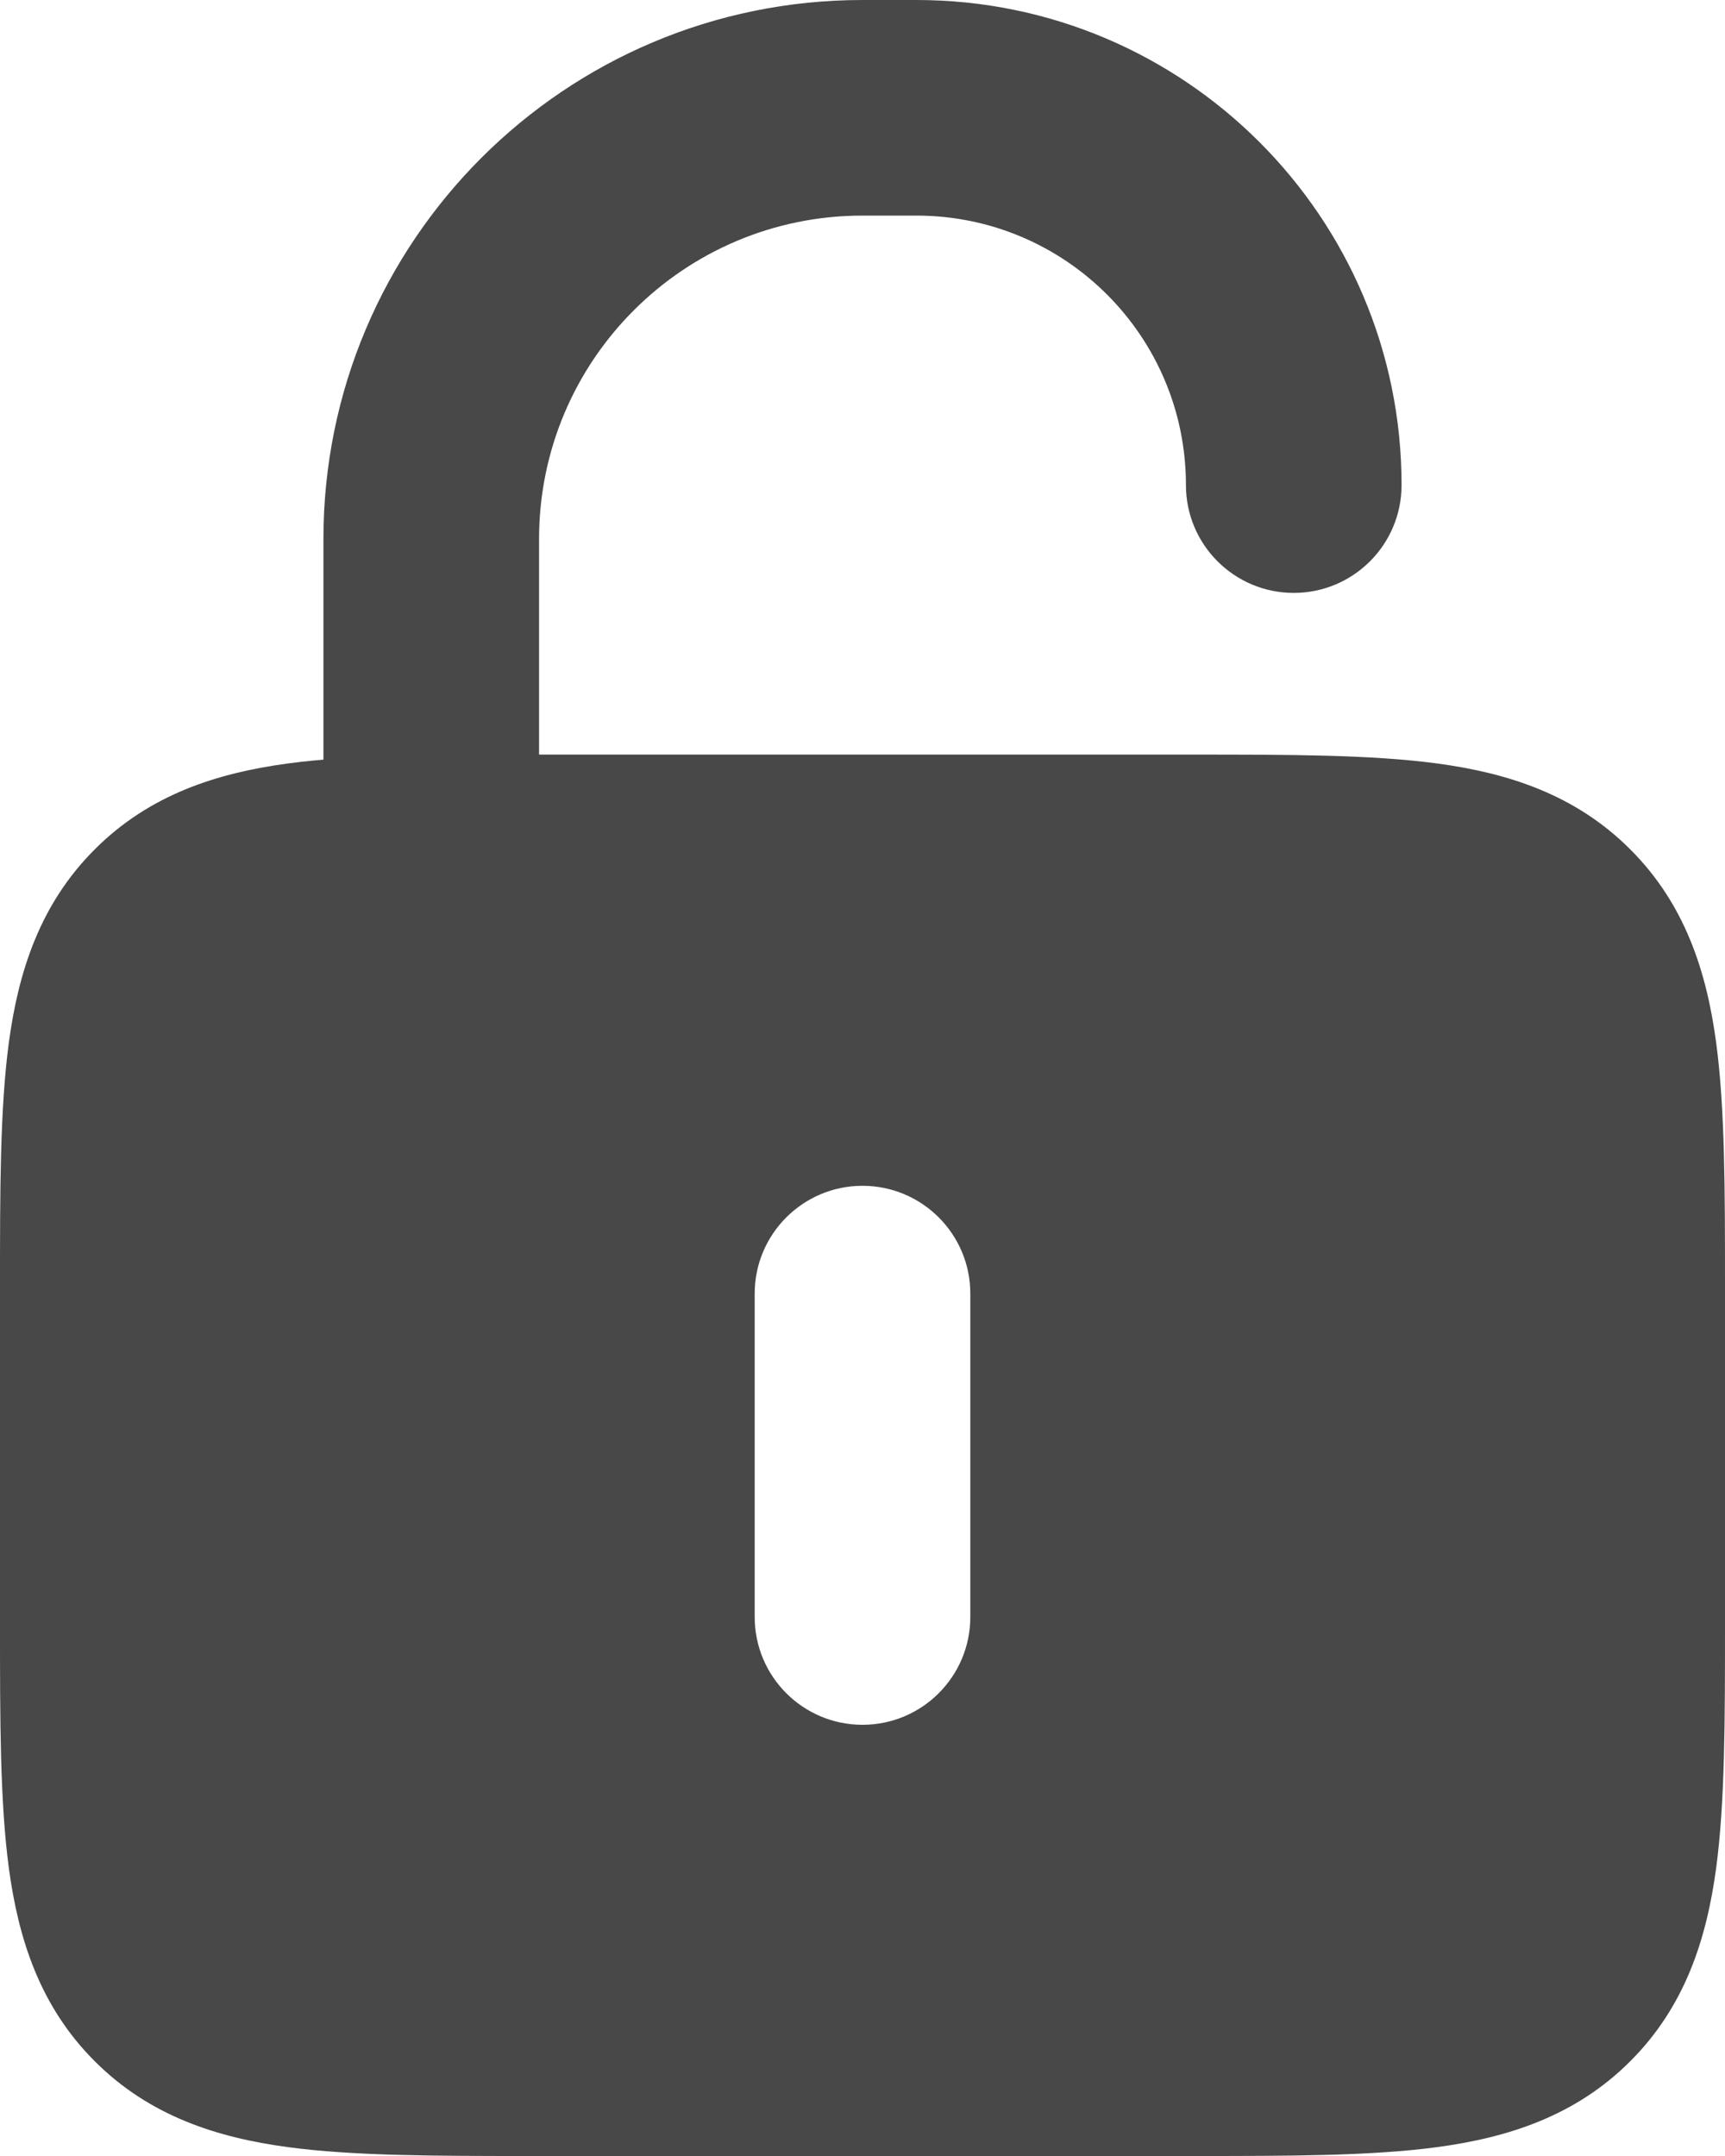 <svg width="16" height="20" viewBox="0 0 16 20" fill="none" xmlns="http://www.w3.org/2000/svg">
<path fill-rule="evenodd" clip-rule="evenodd" d="M4.934 7C4.956 7 4.978 7 5 7L11.066 7C11.952 7 12.716 7 13.328 7.082C13.983 7.17 14.612 7.369 15.121 7.879C15.631 8.388 15.83 9.017 15.918 9.672C16 10.284 16 11.048 16 11.934V15.066C16 15.952 16 16.716 15.918 17.328C15.83 17.983 15.631 18.612 15.121 19.121C14.612 19.631 13.983 19.83 13.328 19.918C12.716 20 11.952 20 11.066 20H4.934C4.048 20 3.284 20 2.672 19.918C2.017 19.83 1.388 19.631 0.879 19.121C0.369 18.612 0.17 17.983 0.082 17.328C-9.01893e-05 16.716 -4.73896e-05 15.952 2.43992e-06 15.066L4.82411e-06 12C4.82411e-06 11.978 3.63201e-06 11.956 2.43992e-06 11.934C-4.73896e-05 11.048 -9.01893e-05 10.284 0.082 9.672C0.17 9.017 0.369 8.388 0.879 7.879C1.388 7.369 2.017 7.17 2.672 7.082C3.284 7 4.048 7 4.934 7ZM2.939 9.064C2.505 9.123 2.369 9.217 2.293 9.293C2.217 9.369 2.123 9.505 2.064 9.939C2.002 10.401 2 11.029 2 12V15C2 15.971 2.002 16.599 2.064 17.061C2.123 17.495 2.217 17.631 2.293 17.707C2.369 17.783 2.505 17.877 2.939 17.936C3.401 17.998 4.029 18 5 18H11C11.971 18 12.599 17.998 13.061 17.936C13.495 17.877 13.631 17.783 13.707 17.707C13.783 17.631 13.877 17.495 13.936 17.061C13.998 16.599 14 15.971 14 15V12C14 11.029 13.998 10.401 13.936 9.939C13.877 9.505 13.783 9.369 13.707 9.293C13.631 9.217 13.495 9.123 13.061 9.064C12.599 9.002 11.971 9 11 9H5C4.029 9 3.401 9.002 2.939 9.064Z" fill="#484848"/>
<path fill-rule="evenodd" clip-rule="evenodd" d="M3 5C3 2.239 5.239 0 8 0H8.5C10.985 0 13 2.015 13 4.5C13 5.052 12.552 5.5 12 5.5C11.448 5.5 11 5.052 11 4.5C11 3.119 9.881 2 8.5 2H8C6.343 2 5 3.343 5 5V8C5 8.552 4.552 9 4 9C3.448 9 3 8.552 3 8V5Z" fill="#484848"/>
<path fill-rule="evenodd" clip-rule="evenodd" d="M1.586 8.586C1 9.172 1 10.114 1 12V15C1 16.886 1 17.828 1.586 18.414C2.172 19 3.114 19 5 19H11C12.886 19 13.828 19 14.414 18.414C15 17.828 15 16.886 15 15V12C15 10.114 15 9.172 14.414 8.586C13.828 8 12.886 8 11 8H5C3.114 8 2.172 8 1.586 8.586ZM9 12C9 11.448 8.552 11 8 11C7.448 11 7 11.448 7 12V15C7 15.552 7.448 16 8 16C8.552 16 9 15.552 9 15V12Z" fill="#484848"/>
</svg>
